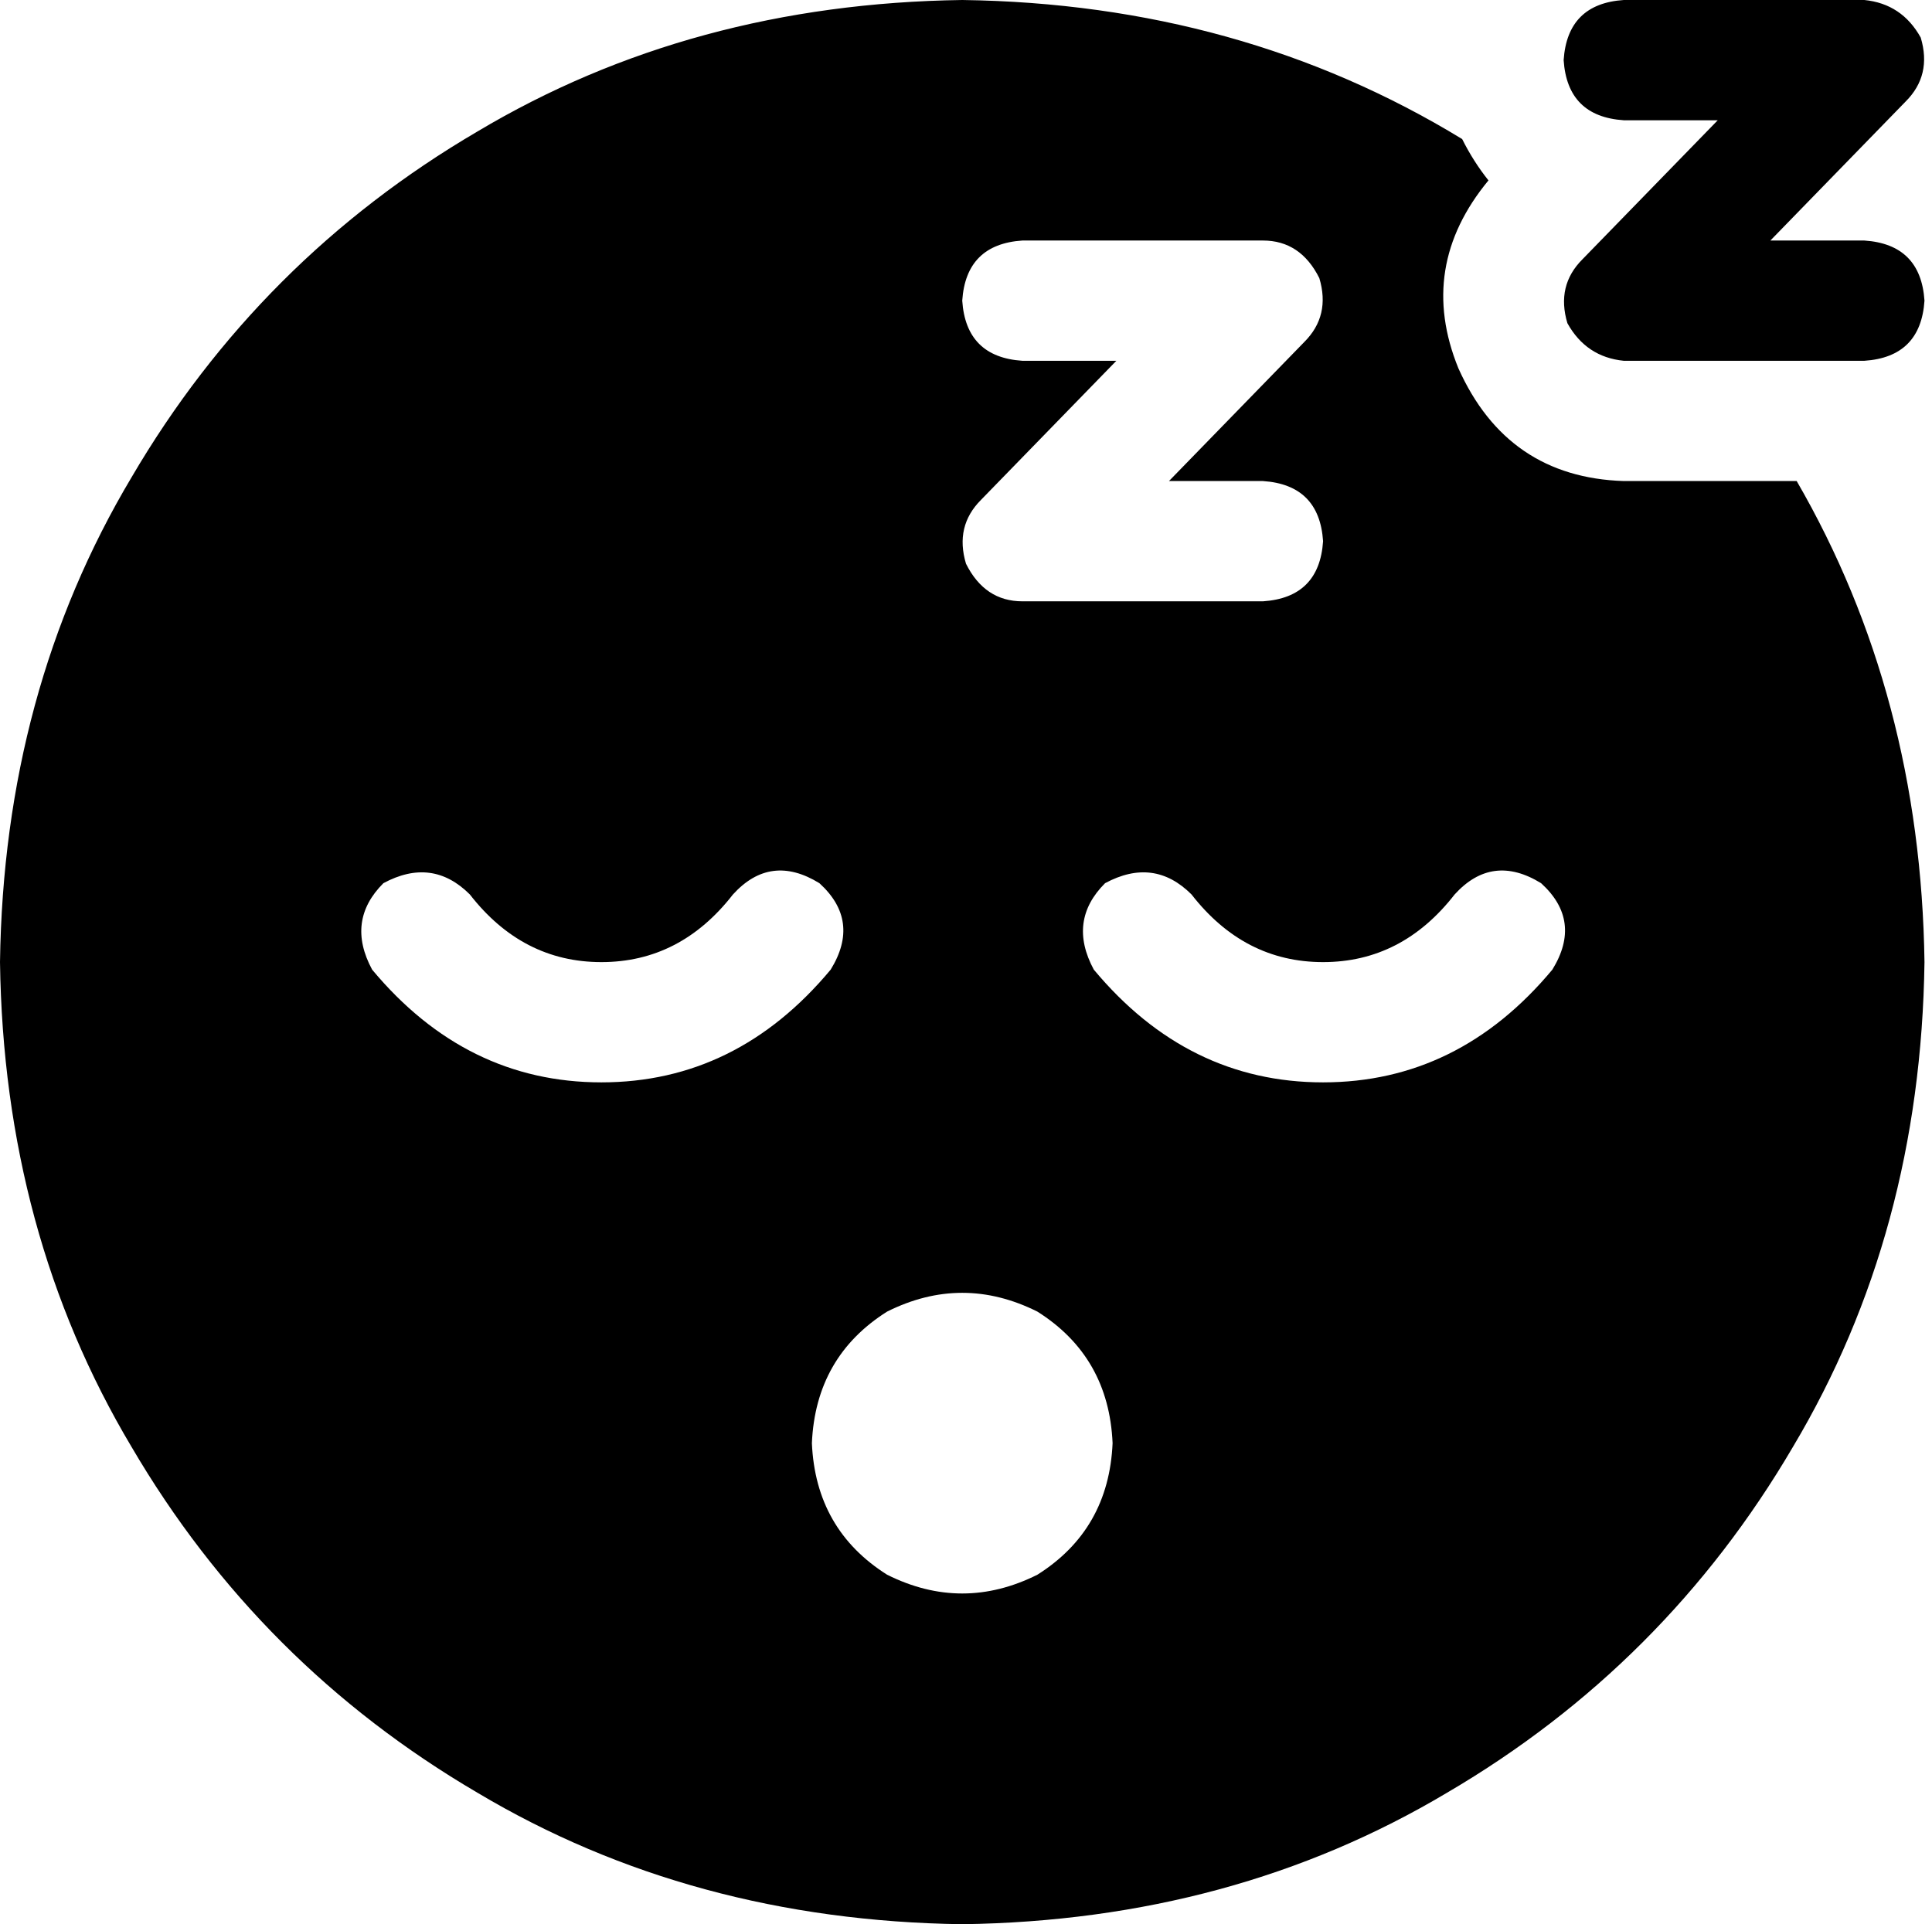 <svg viewBox="0 0 514 512">
  <path
    d="M 512 256 Q 511 185 478 128 L 432 128 Q 401 127 388 98 Q 377 71 396 48 Q 392 43 389 37 Q 330 1 256 0 Q 184 1 127 35 Q 69 69 35 127 Q 1 184 0 256 Q 1 328 35 385 Q 69 443 127 477 Q 184 511 256 512 Q 328 511 385 477 Q 443 443 477 385 Q 511 328 512 256 L 512 256 Z M 272 96 Q 257 95 256 80 Q 257 65 272 64 L 336 64 Q 346 64 351 74 Q 354 84 347 91 L 311 128 L 336 128 Q 351 129 352 144 Q 351 159 336 160 L 272 160 Q 262 160 257 150 Q 254 140 261 133 L 297 96 L 272 96 L 272 96 Z M 216 384 Q 217 361 236 349 Q 256 339 276 349 Q 295 361 296 384 Q 295 407 276 419 Q 256 429 236 419 Q 217 407 216 384 L 216 384 Z M 387 238 Q 397 227 410 235 Q 421 245 413 258 Q 388 288 352 288 Q 316 288 291 258 Q 284 245 294 235 Q 307 228 317 238 Q 331 256 352 256 Q 373 256 387 238 L 387 238 Z M 125 238 Q 139 256 160 256 L 160 256 Q 181 256 195 238 Q 205 227 218 235 Q 229 245 221 258 Q 196 288 160 288 Q 124 288 99 258 Q 92 245 102 235 Q 115 228 125 238 L 125 238 Z M 416 16 Q 417 31 432 32 L 457 32 L 421 69 Q 414 76 417 86 Q 422 95 432 96 L 496 96 Q 511 95 512 80 Q 511 65 496 64 L 471 64 L 507 27 Q 514 20 511 10 Q 506 1 496 0 L 432 0 Q 417 1 416 16 L 416 16 Z"
  />
</svg>
